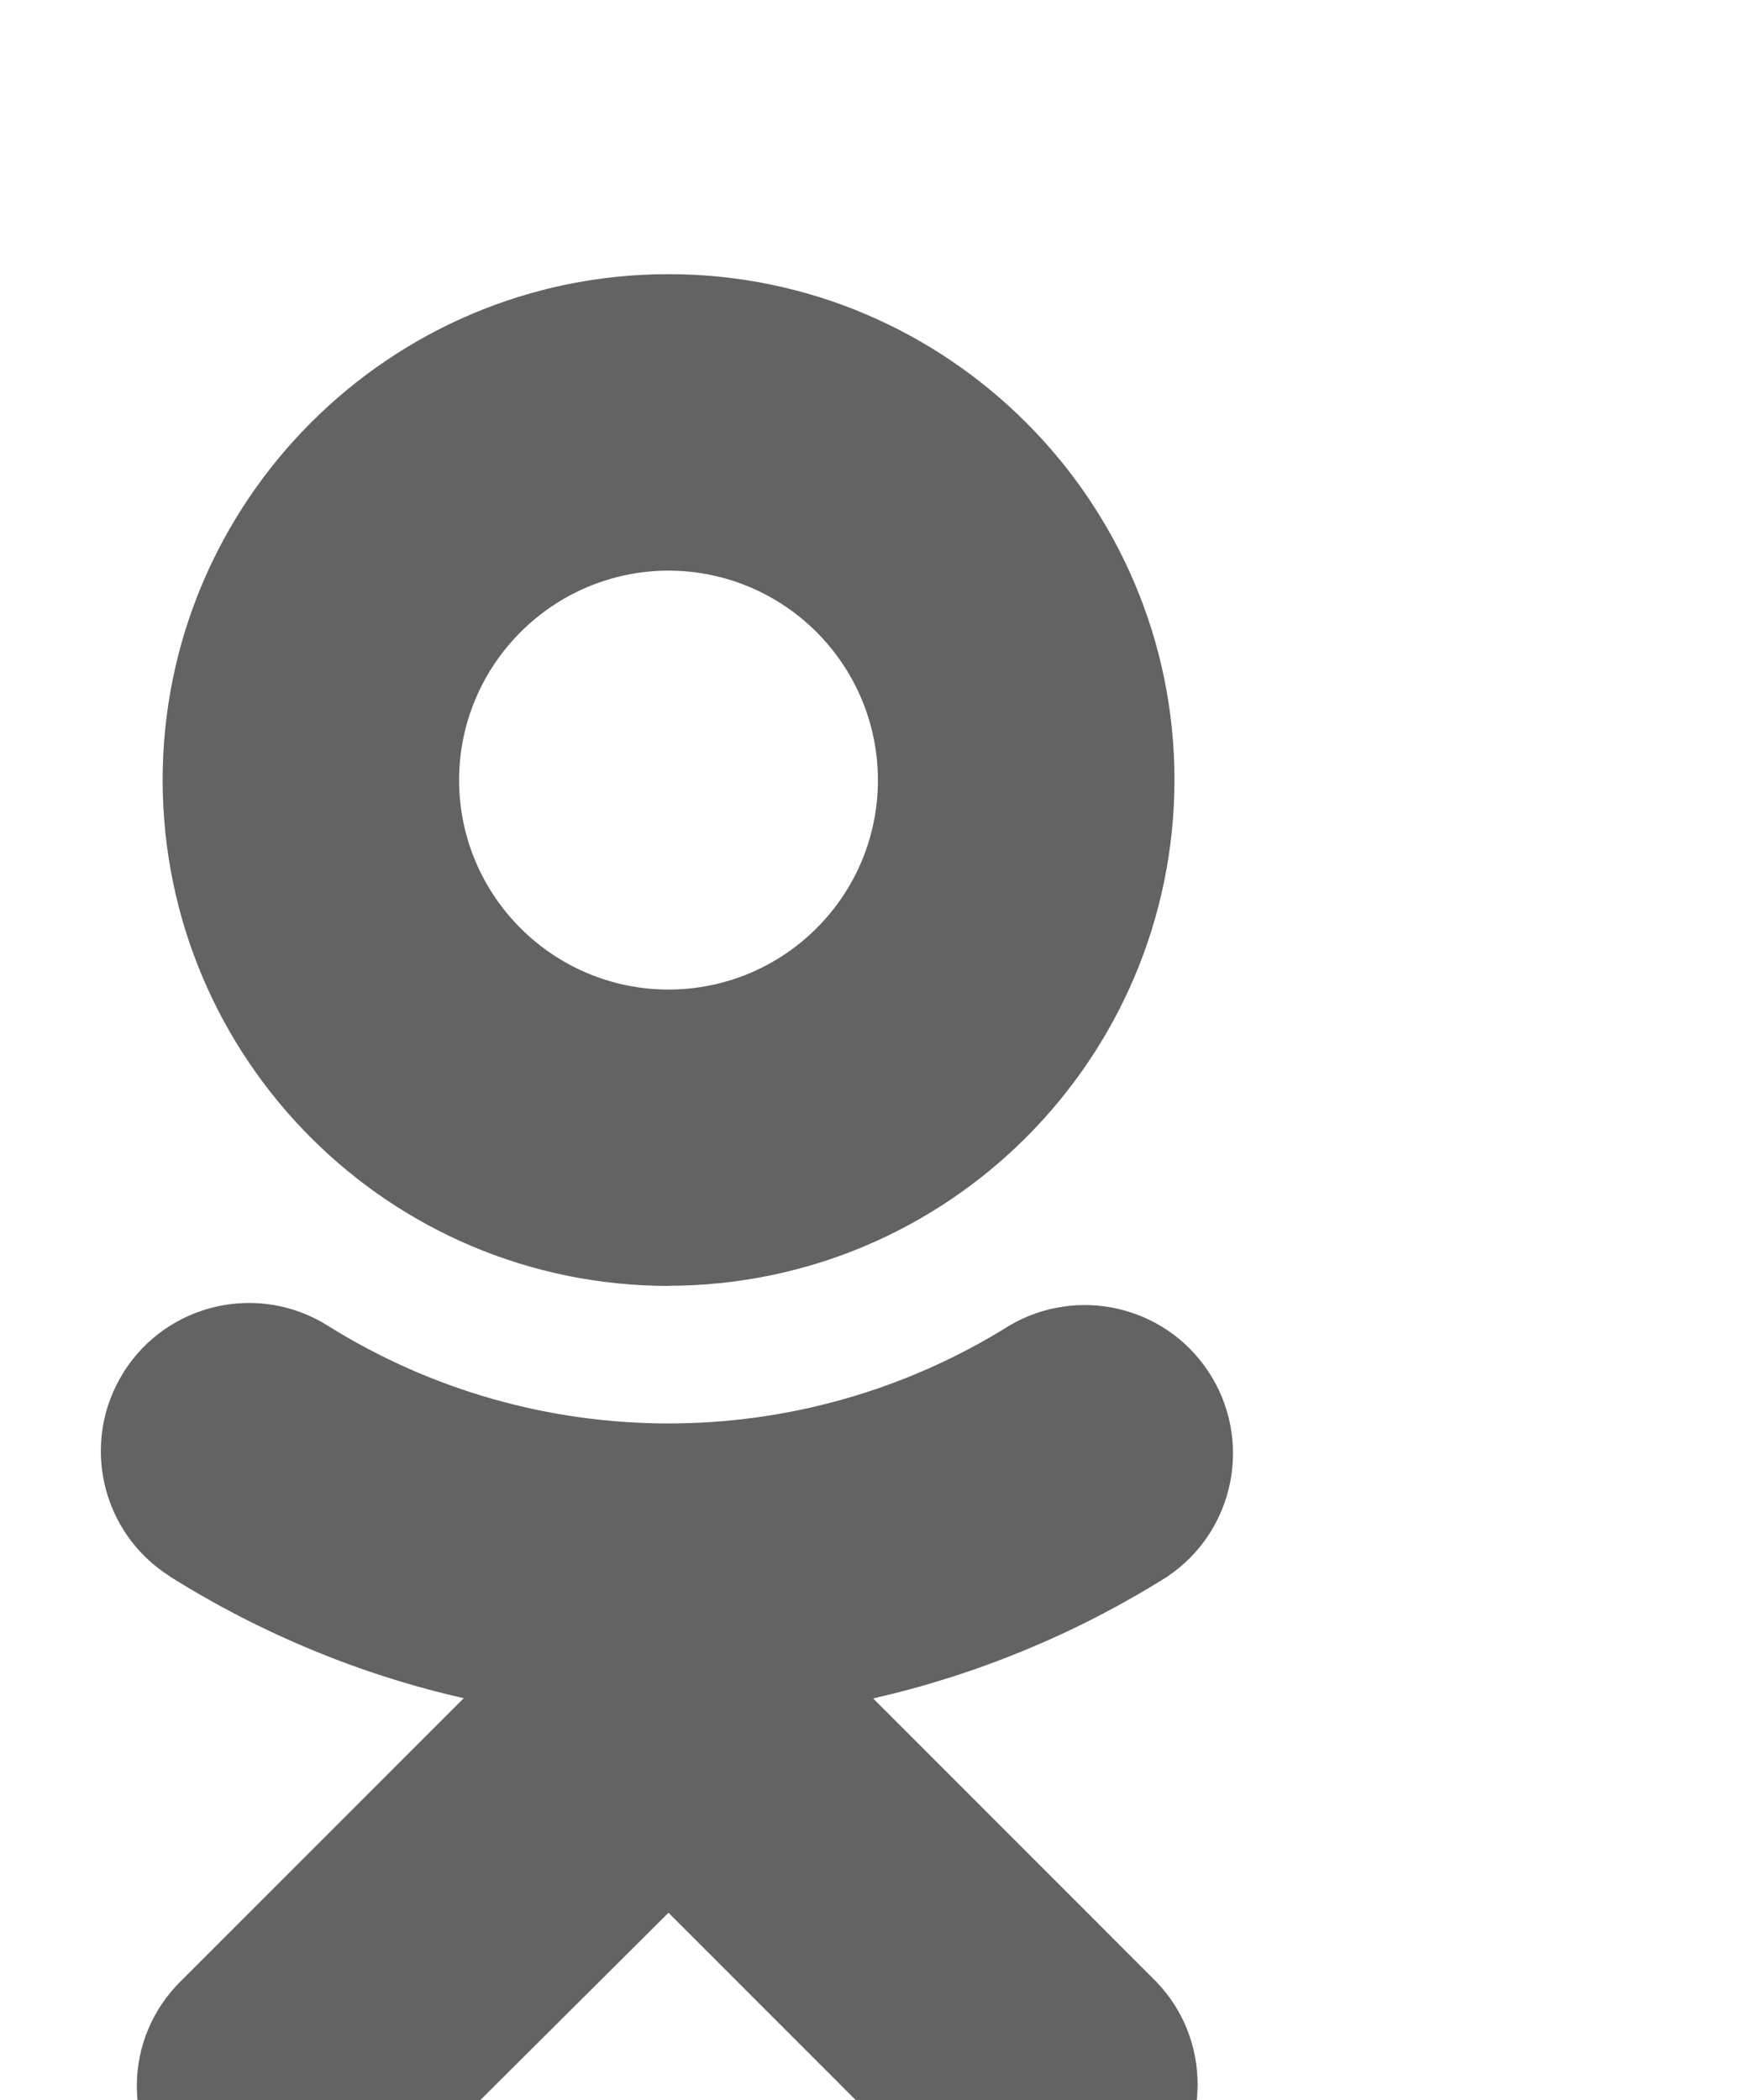 <svg xmlns="http://www.w3.org/2000/svg" width="15" height="18" viewBox="0 0 15 18" fill="none"><g clip-path="url(#clip0_67_98)"><path d="M7.484 14.558C8.376 14.355 9.229 14.002 10.004 13.515C10.588 13.124 10.744 12.334 10.354 11.751C9.979 11.189 9.231 11.02 8.649 11.364C6.864 12.48 4.596 12.48 2.811 11.364C2.218 10.99 1.436 11.168 1.061 11.759C1.061 11.76 1.061 11.762 1.06 11.762C0.686 12.355 0.864 13.139 1.457 13.512L1.458 13.514C2.232 14 3.084 14.354 3.975 14.556L1.55 16.981C1.055 17.468 1.046 18.262 1.53 18.757L1.551 18.778C1.792 19.026 2.118 19.149 2.443 19.149C2.769 19.149 3.094 19.026 3.336 18.778L5.73 16.395L8.113 18.779C8.617 19.266 9.422 19.253 9.909 18.748C10.384 18.256 10.384 17.475 9.909 16.984L7.484 14.558ZM5.73 11.021C8.124 11.018 10.063 9.079 10.067 6.686C10.067 4.296 8.121 2.35 5.73 2.35C3.34 2.35 1.394 4.296 1.394 6.688C1.397 9.082 3.337 11.021 5.73 11.022V11.021ZM5.73 4.891C6.722 4.893 7.524 5.696 7.525 6.687C7.525 7.678 6.722 8.481 5.73 8.482C4.74 8.481 3.937 7.679 3.935 6.688C3.936 5.696 4.74 4.893 5.73 4.891Z" fill="#636363"></path></g><defs><clipPath id="clip0_67_98"><rect width="14" height="18" fill="white" transform="translate(0.83)"></rect></clipPath></defs></svg>